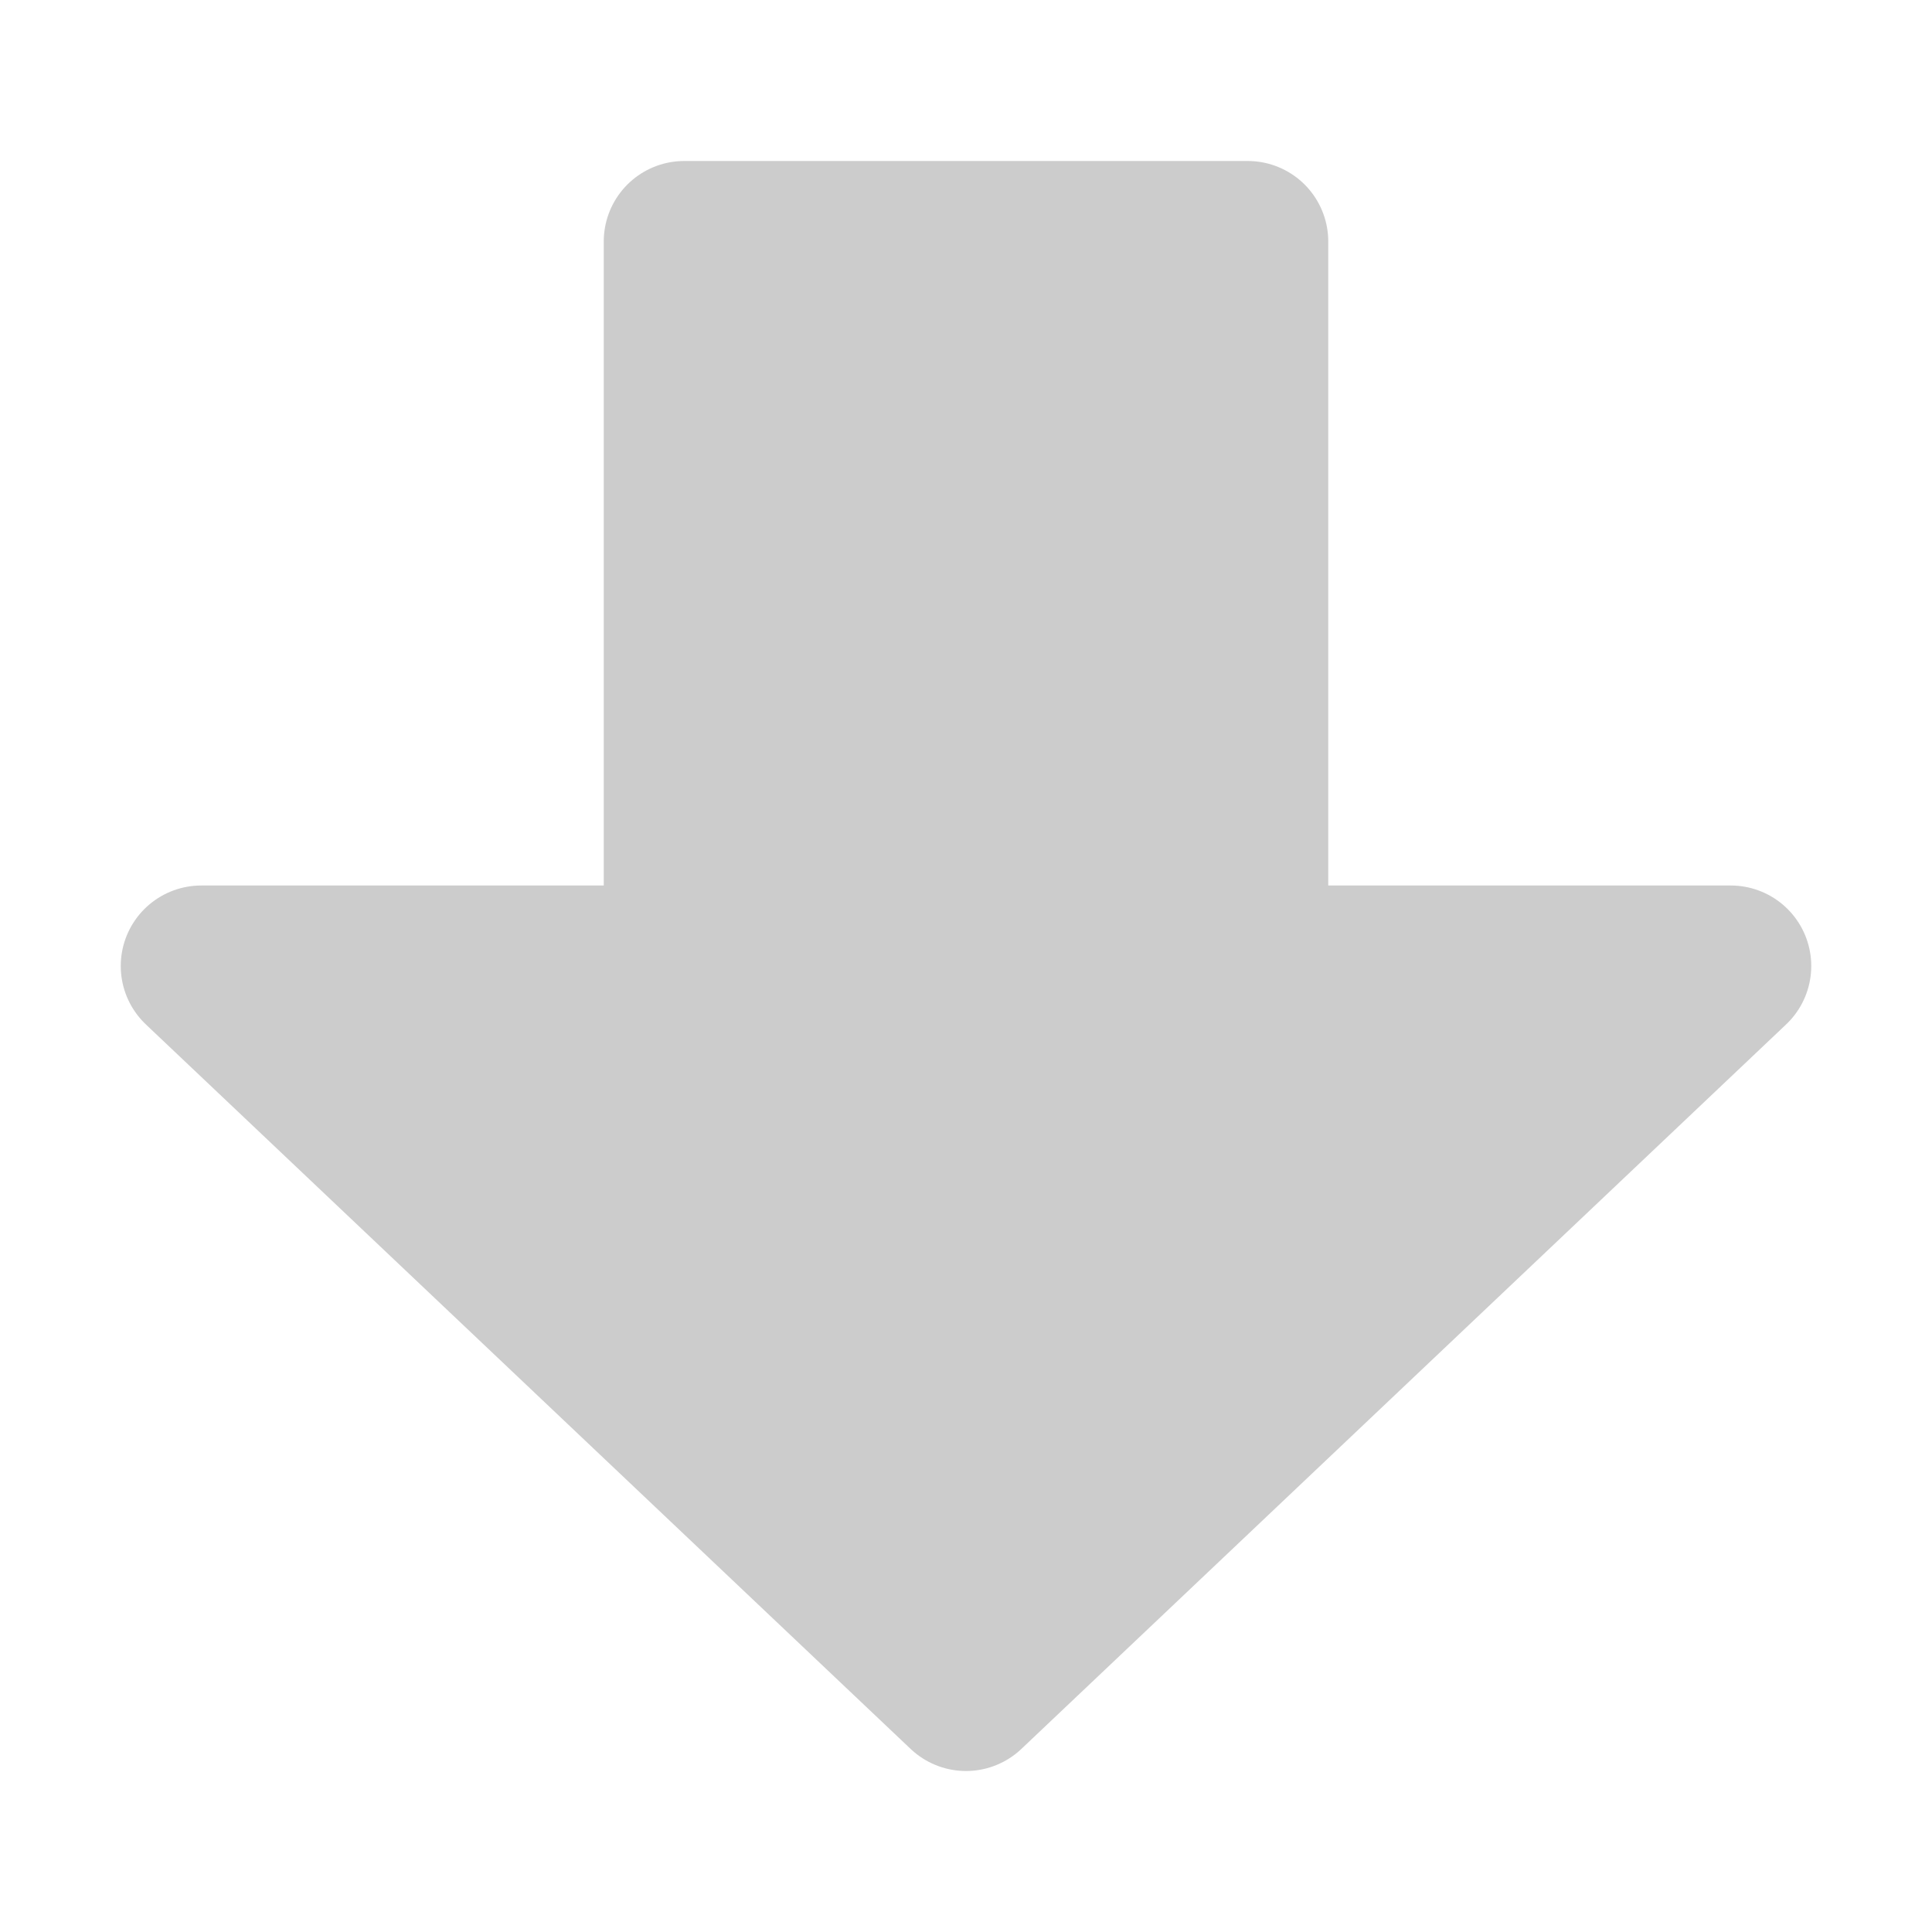 <svg xmlns="http://www.w3.org/2000/svg" width="48" height="48" viewBox="0 0 48 48"><path fill="#ccc" stroke="#ccc" stroke-linecap="round" stroke-linejoin="round" stroke-width="4" d="m5 24l19 18l19-18H31V6H17v18H5Z"/></svg>